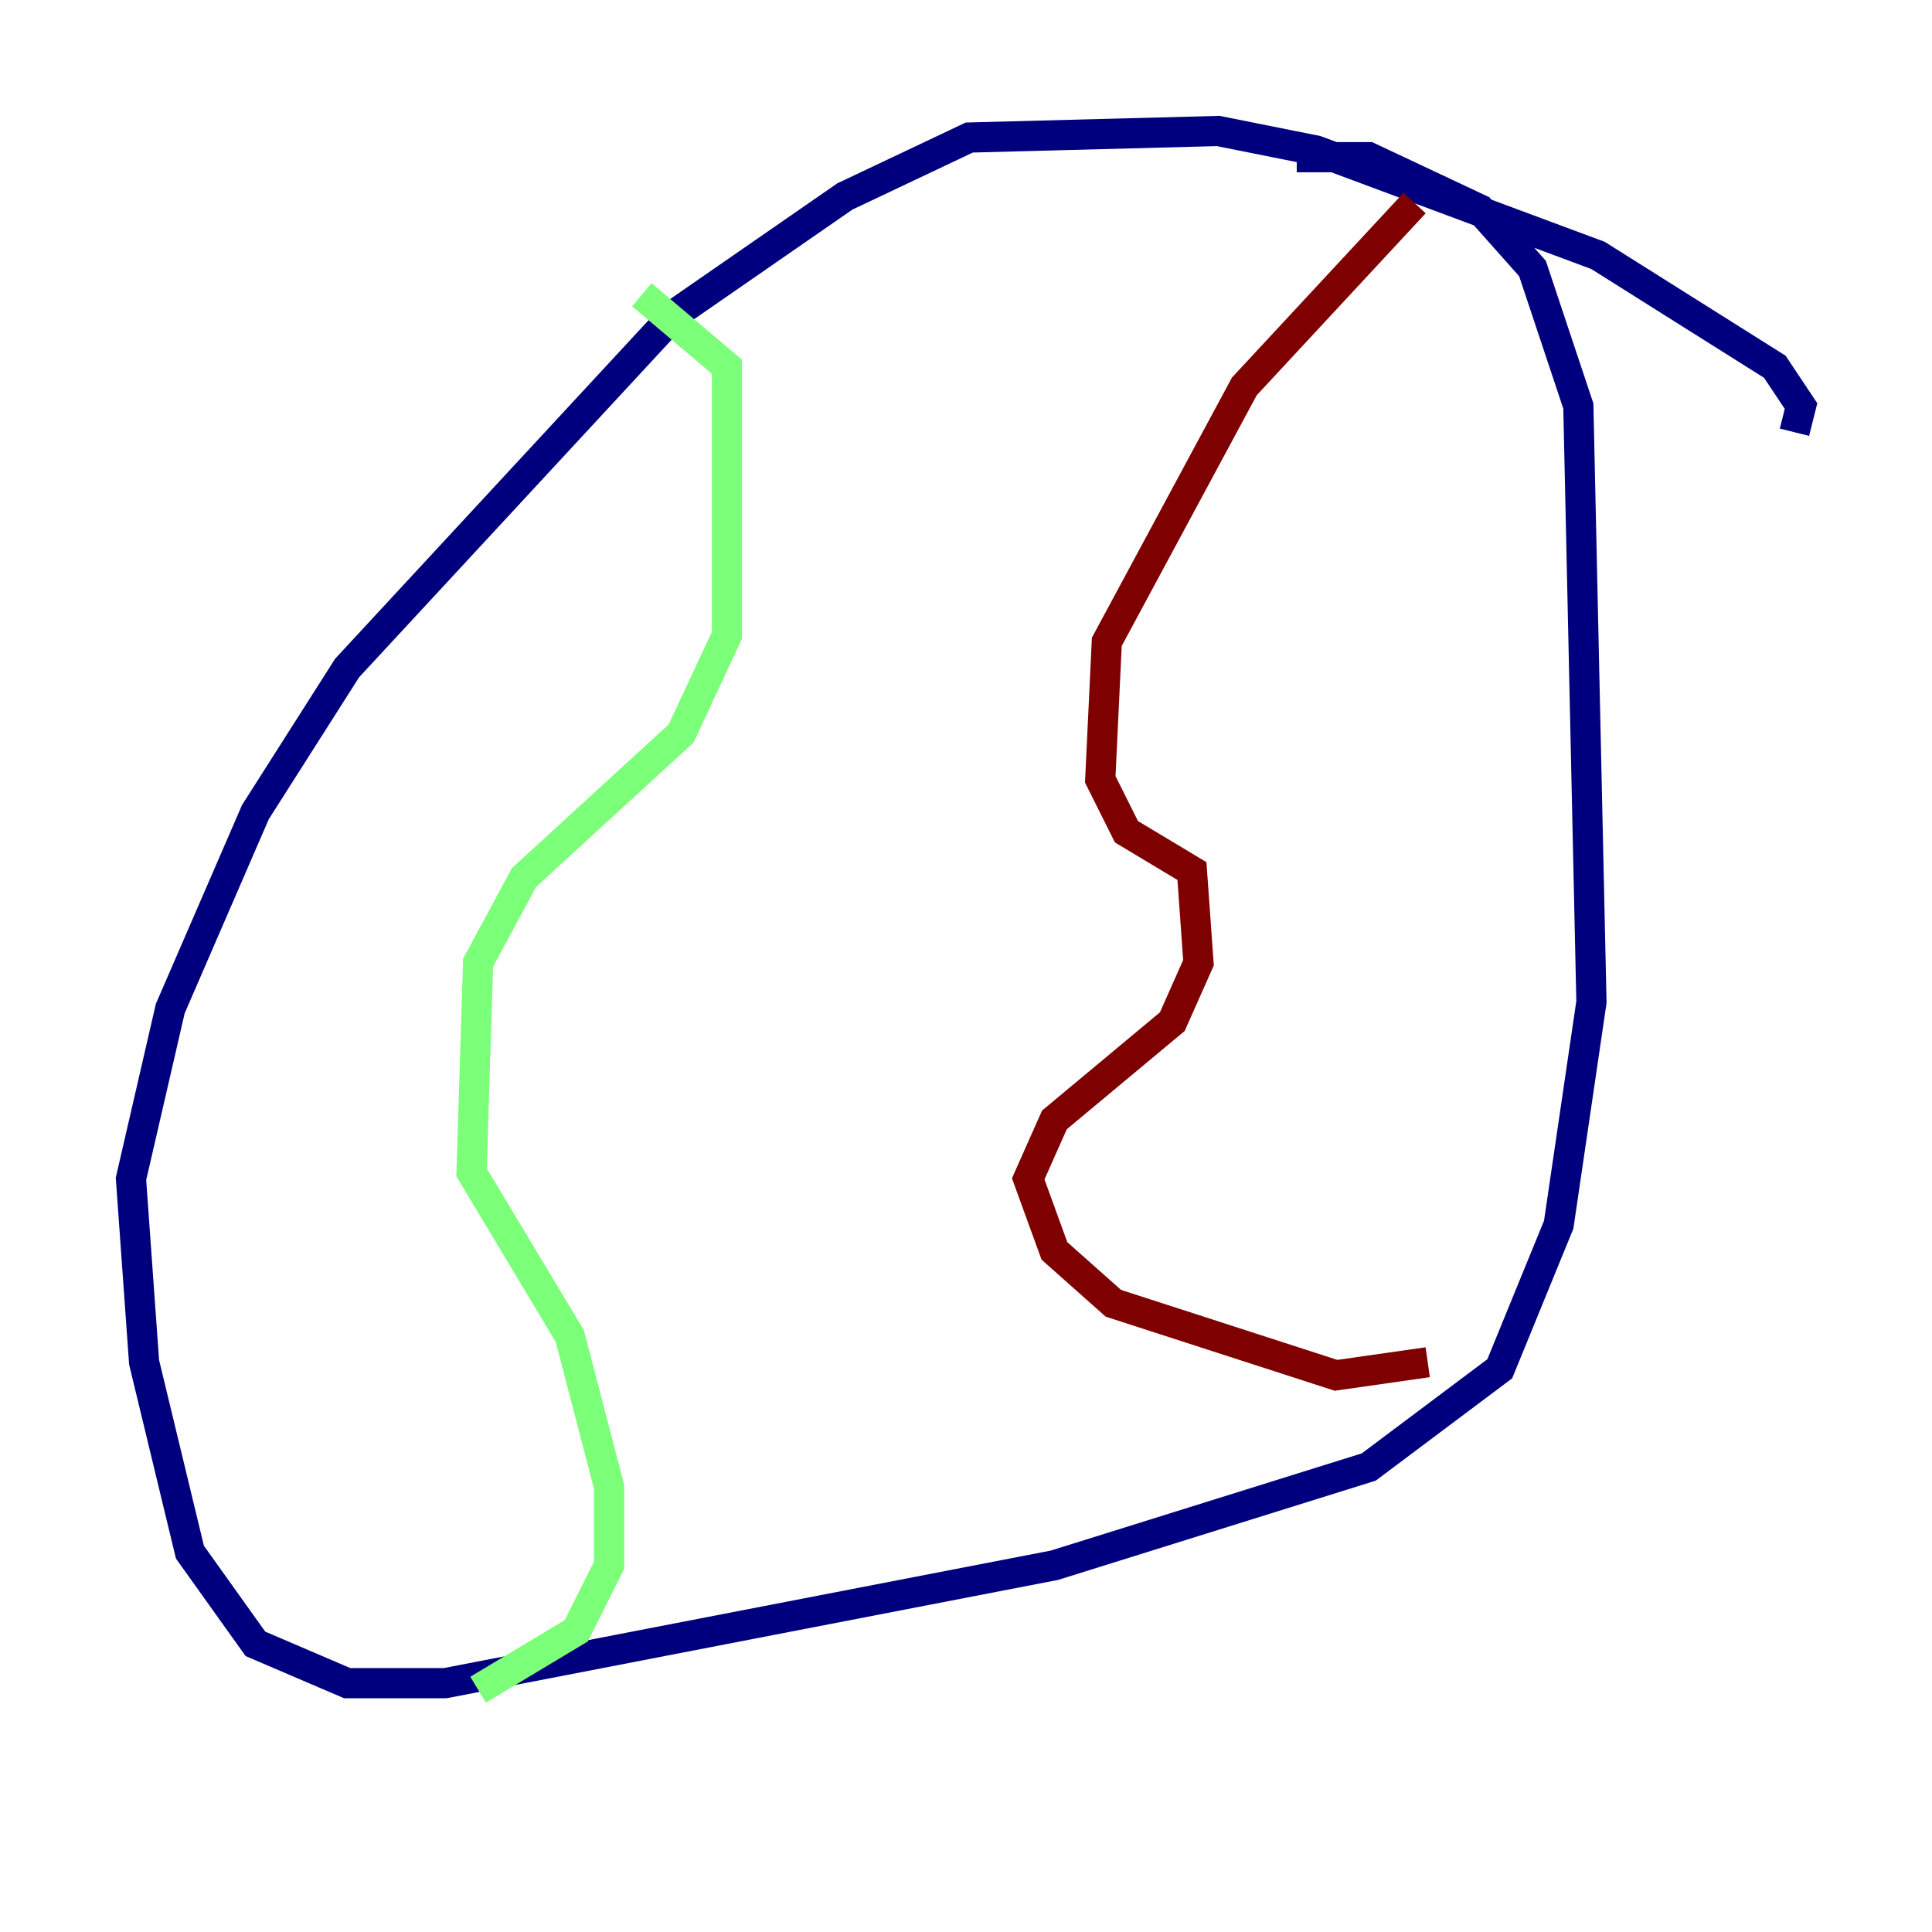 <?xml version="1.0" encoding="utf-8" ?>
<svg baseProfile="tiny" height="128" version="1.2" viewBox="0,0,128,128" width="128" xmlns="http://www.w3.org/2000/svg" xmlns:ev="http://www.w3.org/2001/xml-events" xmlns:xlink="http://www.w3.org/1999/xlink"><defs /><polyline fill="none" points="118.888,28.637 119.322,26.902 117.586,24.298 105.871,16.922 87.214,9.98 80.705,8.678 64.217,9.112 55.973,13.017 44.691,20.827 22.997,44.258 16.922,53.803 11.281,66.82 8.678,78.102 9.546,90.251 12.583,102.834 16.922,108.909 22.997,111.512 29.505,111.512 69.858,103.702 90.685,97.193 99.363,90.685 103.268,81.139 105.437,66.386 104.57,26.902 101.532,17.79 98.061,13.885 90.685,10.414 85.912,10.414" stroke="#00007f" stroke-width="2" /><polyline fill="none" points="42.522,19.525 48.163,24.298 48.163,42.088 45.125,48.597 34.712,58.142 31.675,63.783 31.241,77.668 37.749,88.515 40.352,98.495 40.352,103.702 38.183,108.041 31.675,111.946" stroke="#7cff79" stroke-width="2" /><polyline fill="none" points="93.722,13.451 82.441,25.6 73.329,42.522 72.895,51.634 74.63,55.105 78.969,57.709 79.403,63.783 77.668,67.688 69.858,74.197 68.122,78.102 69.858,82.875 73.763,86.346 88.515,91.119 94.59,90.251" stroke="#7f0000" stroke-width="2" /></svg>